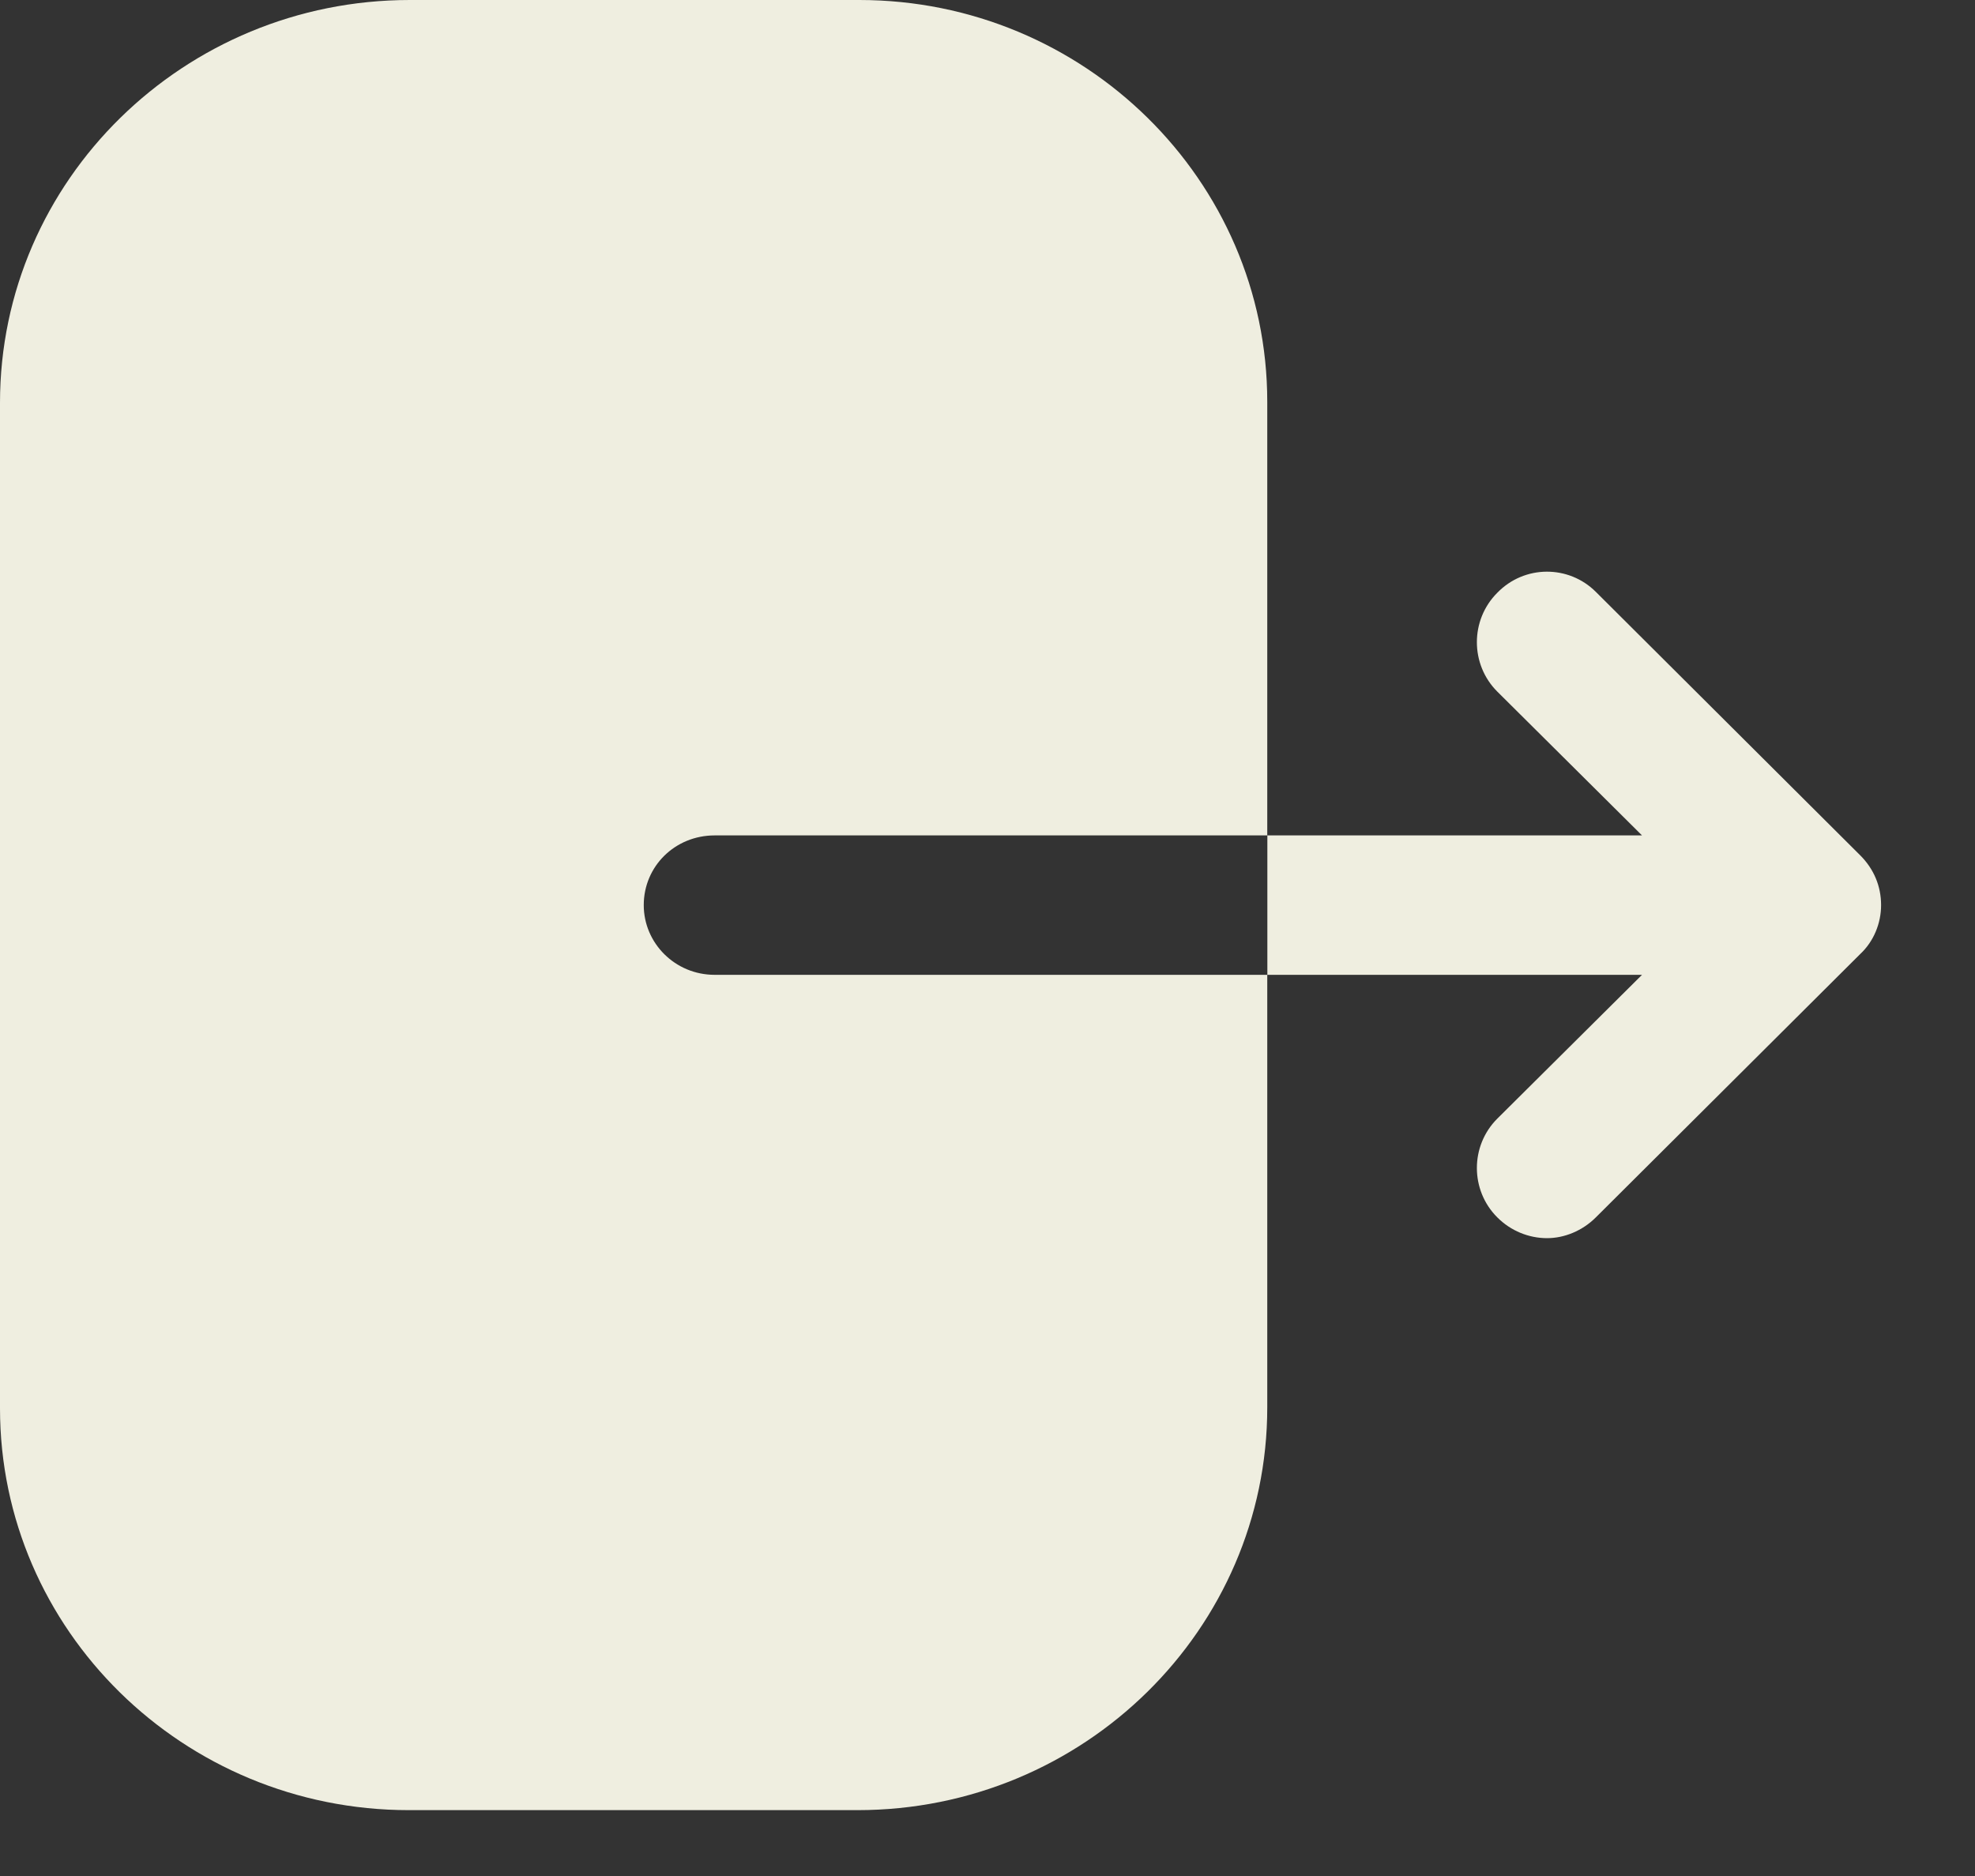 <svg width="20" height="19" viewBox="0 0 20 19" fill="none" xmlns="http://www.w3.org/2000/svg">
<rect x="0" y="0" width="20" height="19" fill="#333333" stroke="none"/>
<path d="M8.702 0C10.977 0 12.833 1.824 12.833 4.07V8.461H7.237C6.836 8.461 6.519 8.773 6.519 9.167C6.519 9.552 6.836 9.873 7.237 9.873H12.833V14.254C12.833 16.5 10.977 18.333 8.683 18.333H4.141C1.856 18.333 0 16.509 0 14.263V4.079C0 1.824 1.865 0 4.15 0H8.702ZM15.162 6.004C15.437 5.72 15.886 5.72 16.161 5.995L18.838 8.663C18.975 8.8 19.049 8.974 19.049 9.167C19.049 9.35 18.975 9.534 18.838 9.662L16.161 12.329C16.023 12.467 15.84 12.54 15.666 12.54C15.483 12.54 15.299 12.467 15.162 12.329C14.887 12.054 14.887 11.605 15.162 11.33L16.628 9.873H12.834V8.461H16.628L15.162 7.004C14.887 6.729 14.887 6.279 15.162 6.004Z" fill="#EFEEE0"/>
</svg>
